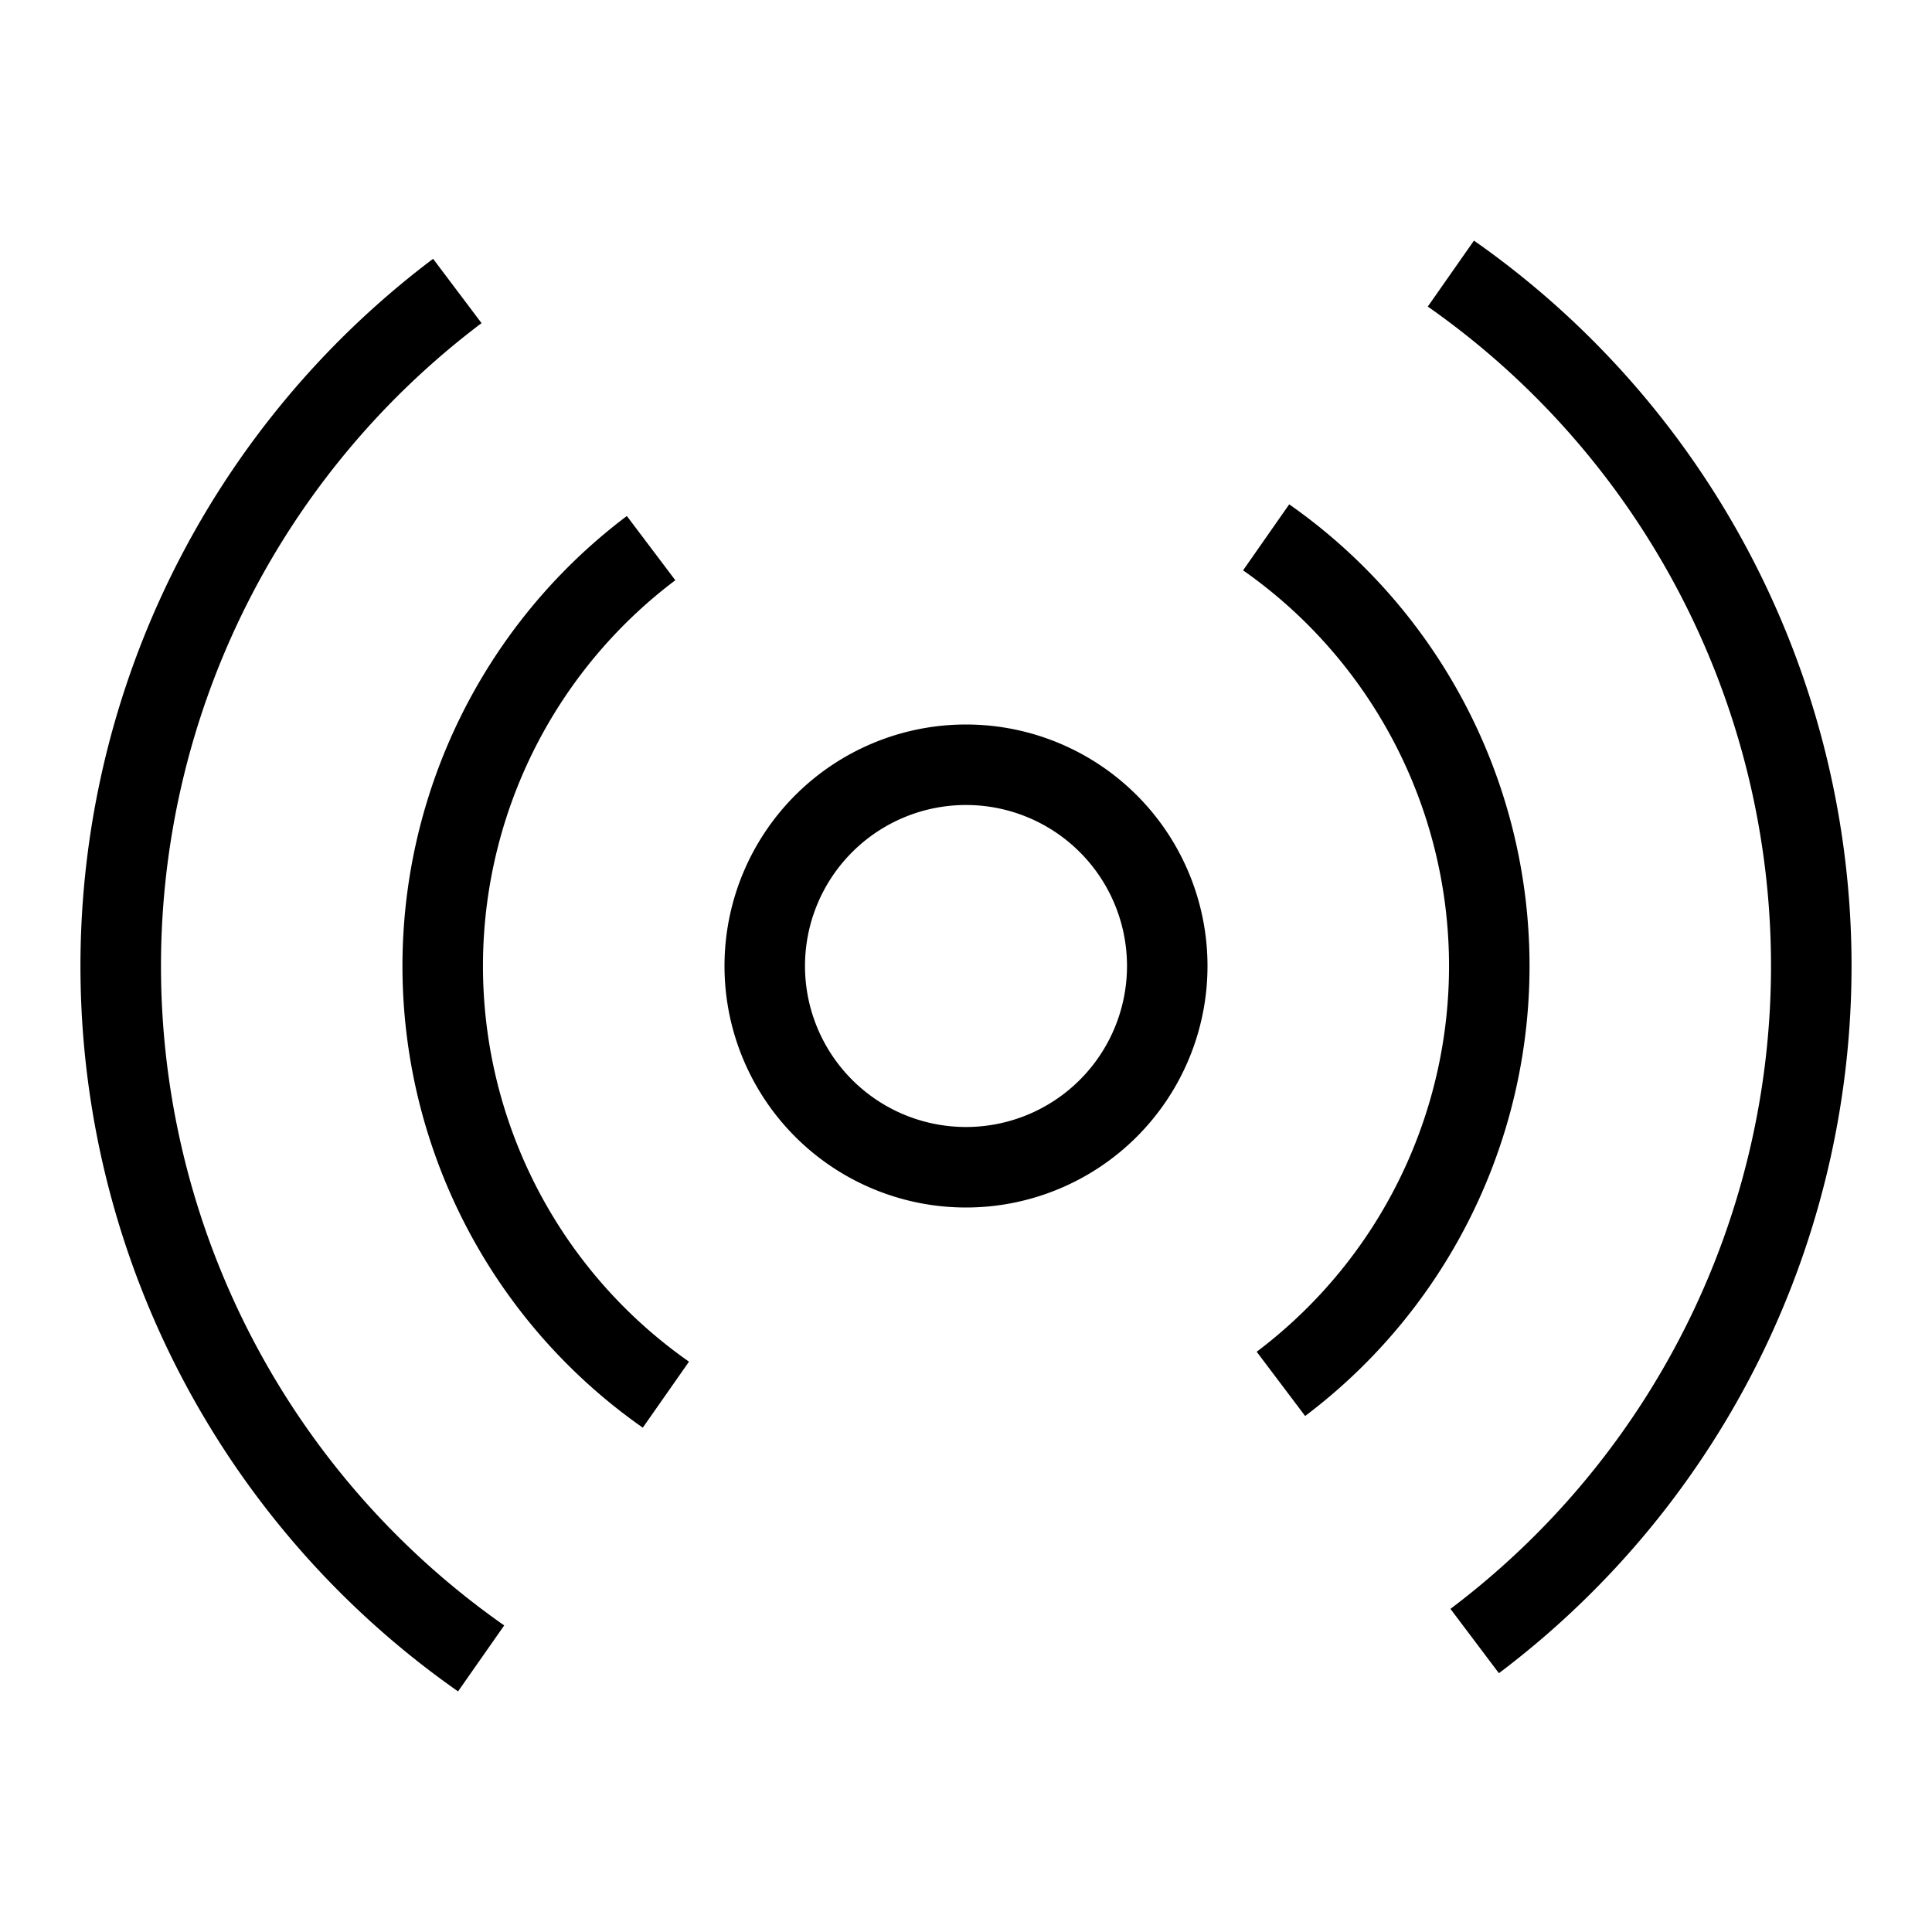 <svg width="24" height="24" fill="none" xmlns="http://www.w3.org/2000/svg"><path fill-rule="evenodd" clip-rule="evenodd" d="M17.736 3.808a10 10 0 0 1 .282 16.178l.602.799a11 11 0 0 0-.31-17.796l-.574.82zm-.438 5.375a6 6 0 0 0-1.856-2.098l.573-.82a7 7 0 0 1 .198 11.325l-.602-.798a6 6 0 0 0 1.687-7.609zM12 14a2 2 0 1 0 0-4 2 2 0 0 0 0 4zm0 1a3 3 0 1 0 0-6 3 3 0 0 0 0 6zm-5.298-.183a6 6 0 0 0 1.857 2.098l-.574.82A7 7 0 0 1 7.787 6.41l.602.798a6 6 0 0 0-1.687 7.609zm-.438 5.375a10 10 0 0 1-.282-16.178l-.602-.799a11 11 0 0 0 .31 17.796l.574-.82z" fill="currentColor"/></svg>
